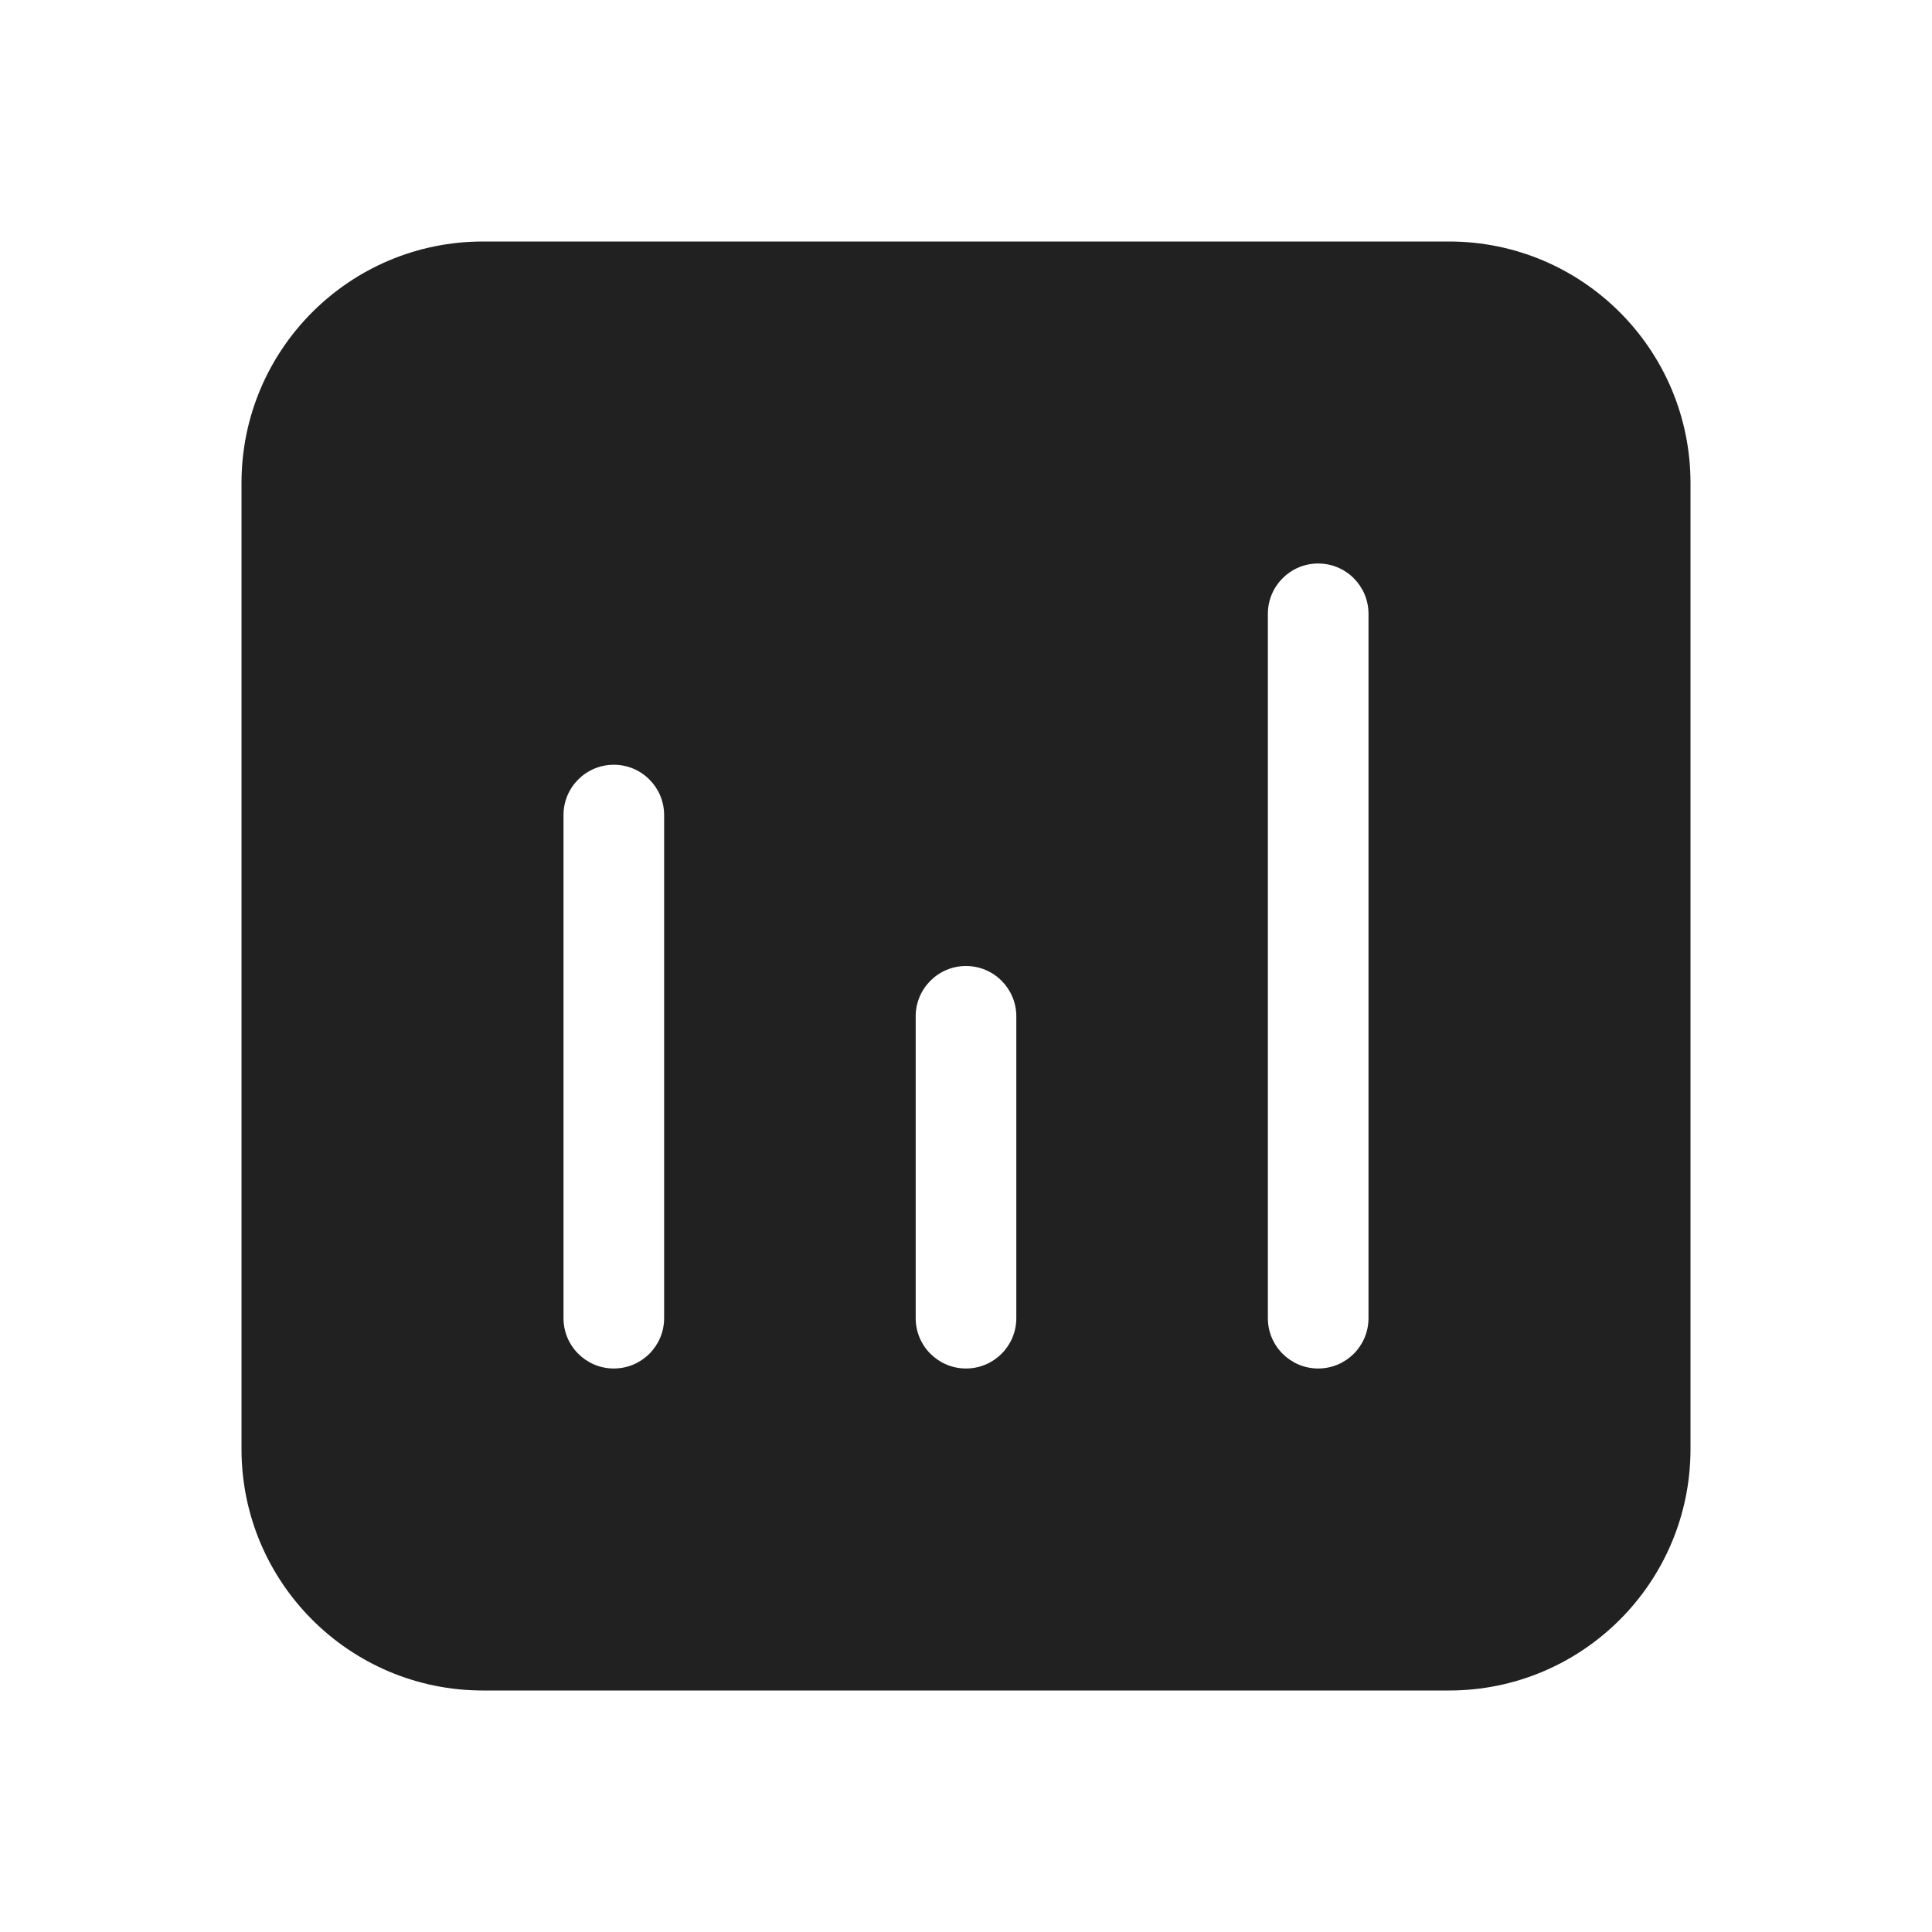 <svg width="48" height="48" viewBox="0 0 48 48" fill="none" xmlns="http://www.w3.org/2000/svg">
<path d="M6 12C6 8.686 8.686 6 12 6H36C39.314 6 42 8.686 42 12V36C42 39.314 39.314 42 36 42H12C8.686 42 6 39.314 6 36V12ZM34 15.25C34 14.56 33.44 14 32.75 14C32.06 14 31.5 14.56 31.5 15.25V32.75C31.5 33.44 32.06 34 32.75 34C33.44 34 34 33.44 34 32.75V15.25ZM24 24C23.31 24 22.75 24.56 22.75 25.25V32.75C22.75 33.44 23.31 34 24 34C24.69 34 25.25 33.44 25.25 32.75V25.25C25.25 24.56 24.69 24 24 24ZM16.5 20.25C16.5 19.56 15.94 19 15.25 19C14.56 19 14 19.56 14 20.25V32.75C14 33.44 14.56 34 15.25 34C15.94 34 16.5 33.44 16.5 32.75V20.25Z" fill="#212121"/>
</svg>
